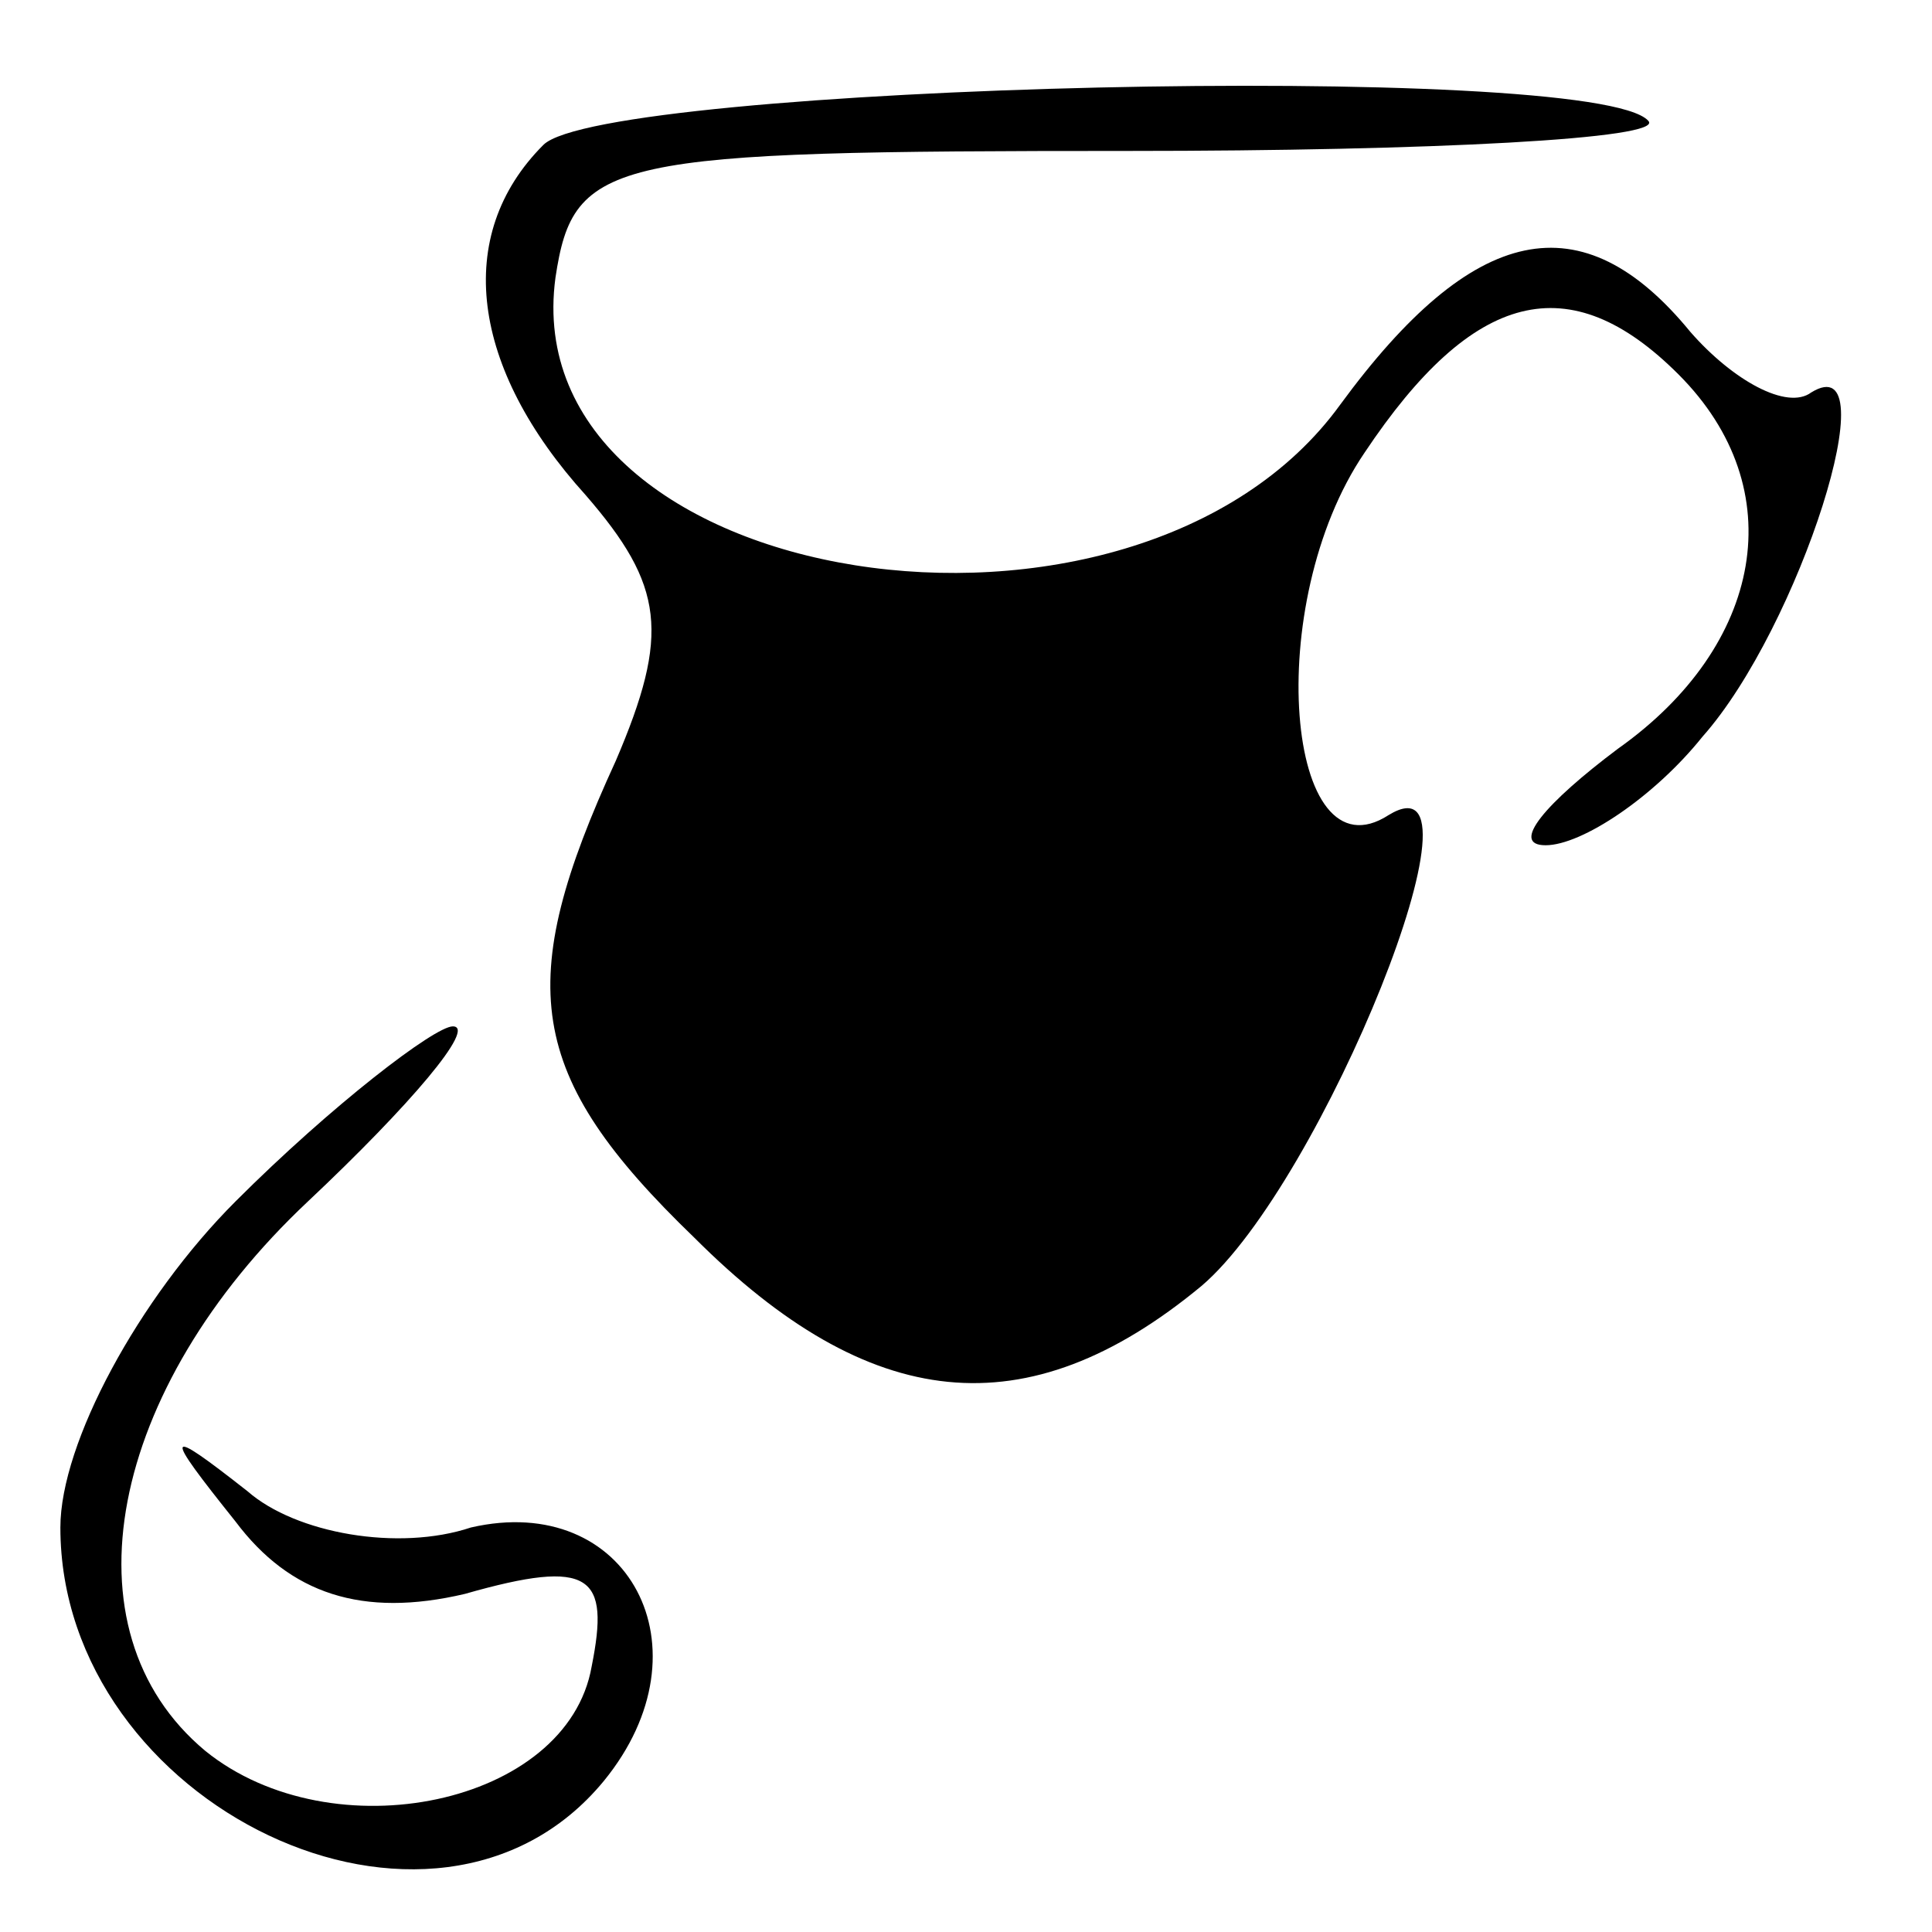 <?xml version="1.0" standalone="no"?>
<!DOCTYPE svg PUBLIC "-//W3C//DTD SVG 20010904//EN"
 "http://www.w3.org/TR/2001/REC-SVG-20010904/DTD/svg10.dtd">
<svg version="1.0" xmlns="http://www.w3.org/2000/svg"
 width="32pt" height="32pt" viewBox="0 0 32 32"
 preserveAspectRatio="xMidYMid meet">
<g transform="translate(0,32) scale(0.1,-0.1)"
fill="#000000" stroke="none">
<path fill="#000000" stroke="none" d="M90 296 c-15 -15 -12 -37 7 -58 13 -15
14 -23 5 -44 -17 -37 -15 -52 13 -79 29 -29 55 -32 84 -8 20 17 49 89 31 78
-17 -11 -21 35 -4 60 18 27 34 31 52 13 19 -19 14 -45 -10 -62 -12 -9 -18 -16
-12 -16 6 0 18 8 26 18 16 18 31 65 18 57 -4 -3 -13 2 -20 10 -18 22 -36 18
-58 -12 -34 -47 -137 -31 -130 21 3 20 9 21 95 21 50 0 89 2 86 5 -9 10 -173
6 -183 -4z"/>
<path fill="#000000" stroke="none" d="M39 121 c-16 -16 -29 -40 -29 -54 0
-46 62 -76 90 -42 18 22 4 48 -22 42 -12 -4 -29 -1 -37 6 -14 11 -14 10 -2 -5
9 -12 21 -16 38 -12 21 6 24 3 21 -12 -4 -23 -43 -31 -64 -14 -24 20 -16 60
17 91 17 16 28 29 24 29 -3 0 -20 -13 -36 -29z"/>
</g>
</svg>
